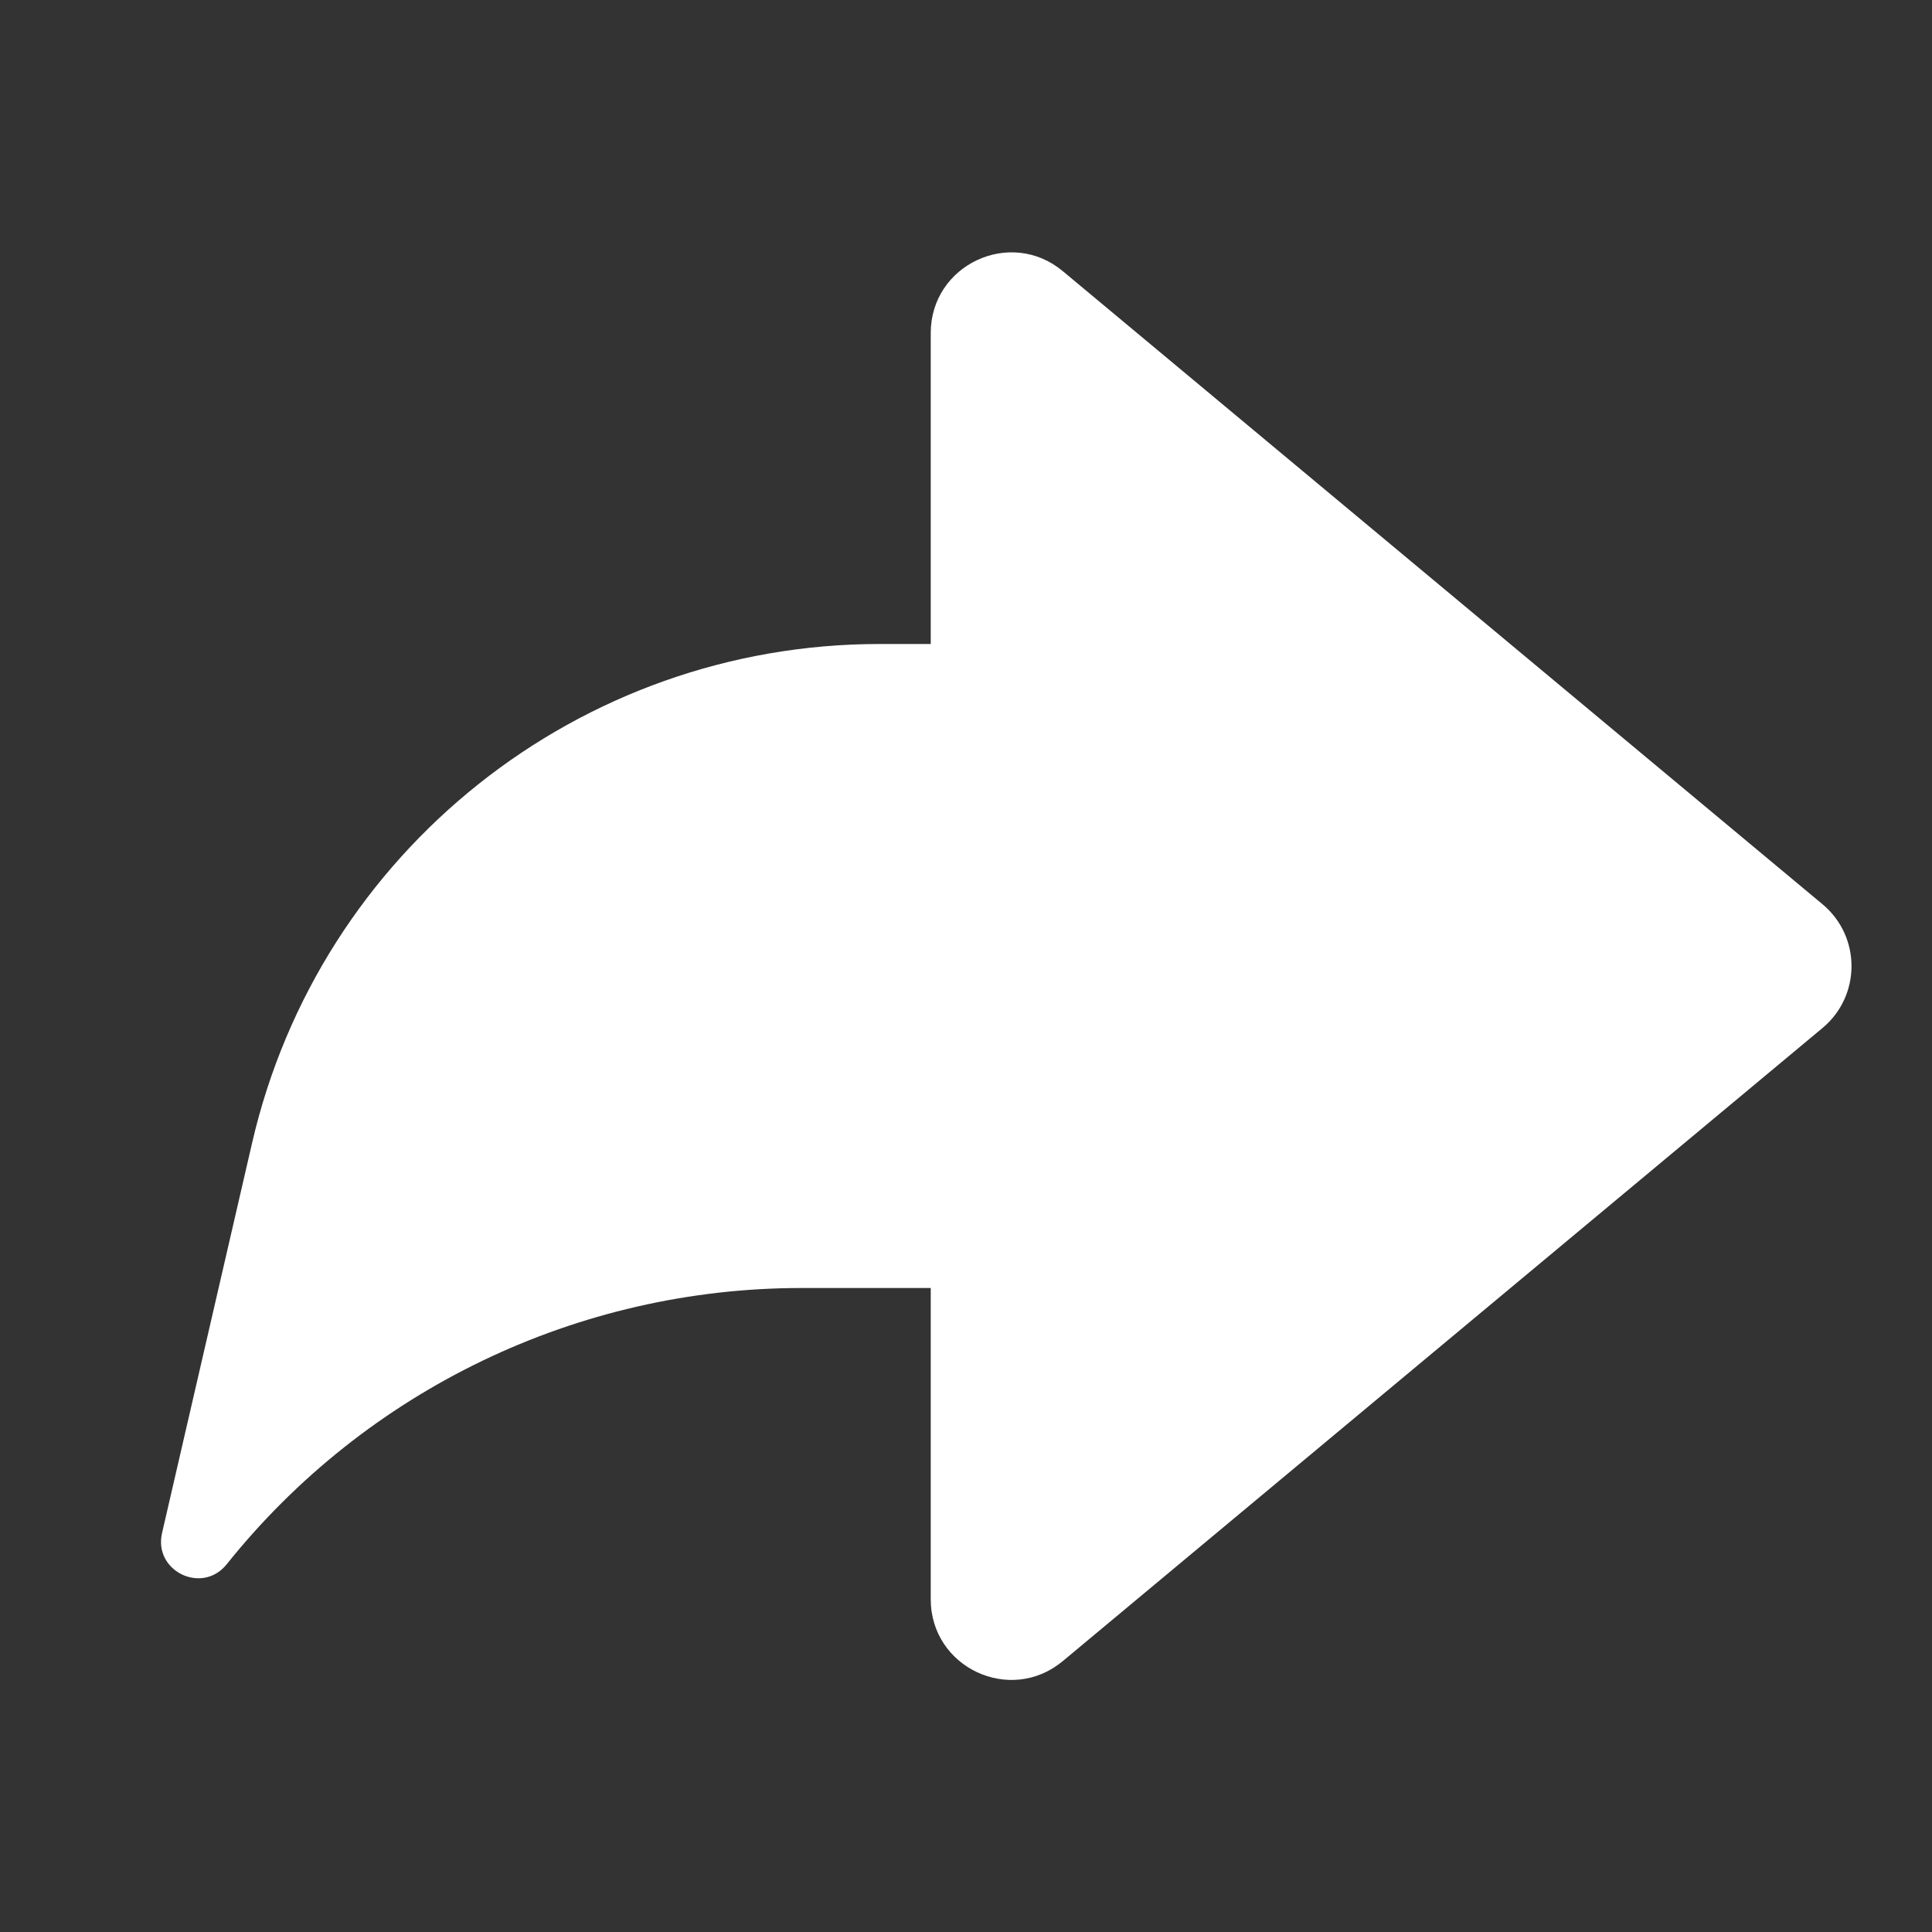     <svg
      xmlns="http://www.w3.org/2000/svg"
      height="24"
      viewBox="0 0 24 24"
      width="24"
      focusable="false"
      aria-hidden="true"
      fill="white"
    >
      <rect x="0" y="0" width="24" height="24" fill="#333333" stroke="none"/>
      <path d="m13.202 3.368 9.438 7.865c.48.4.48 1.137 0 1.537l-9.438 7.865c-.652.543-1.64.08-1.64-.768V16H9.957c-2.778 0-5.406 1.263-7.141 3.432-.304.38-.912.086-.803-.388l1.118-4.843C3.968 10.572 7.2 8 10.926 8h.636V4.137c0-.848.989-1.311 1.64-.769Z"></path>
    </svg>